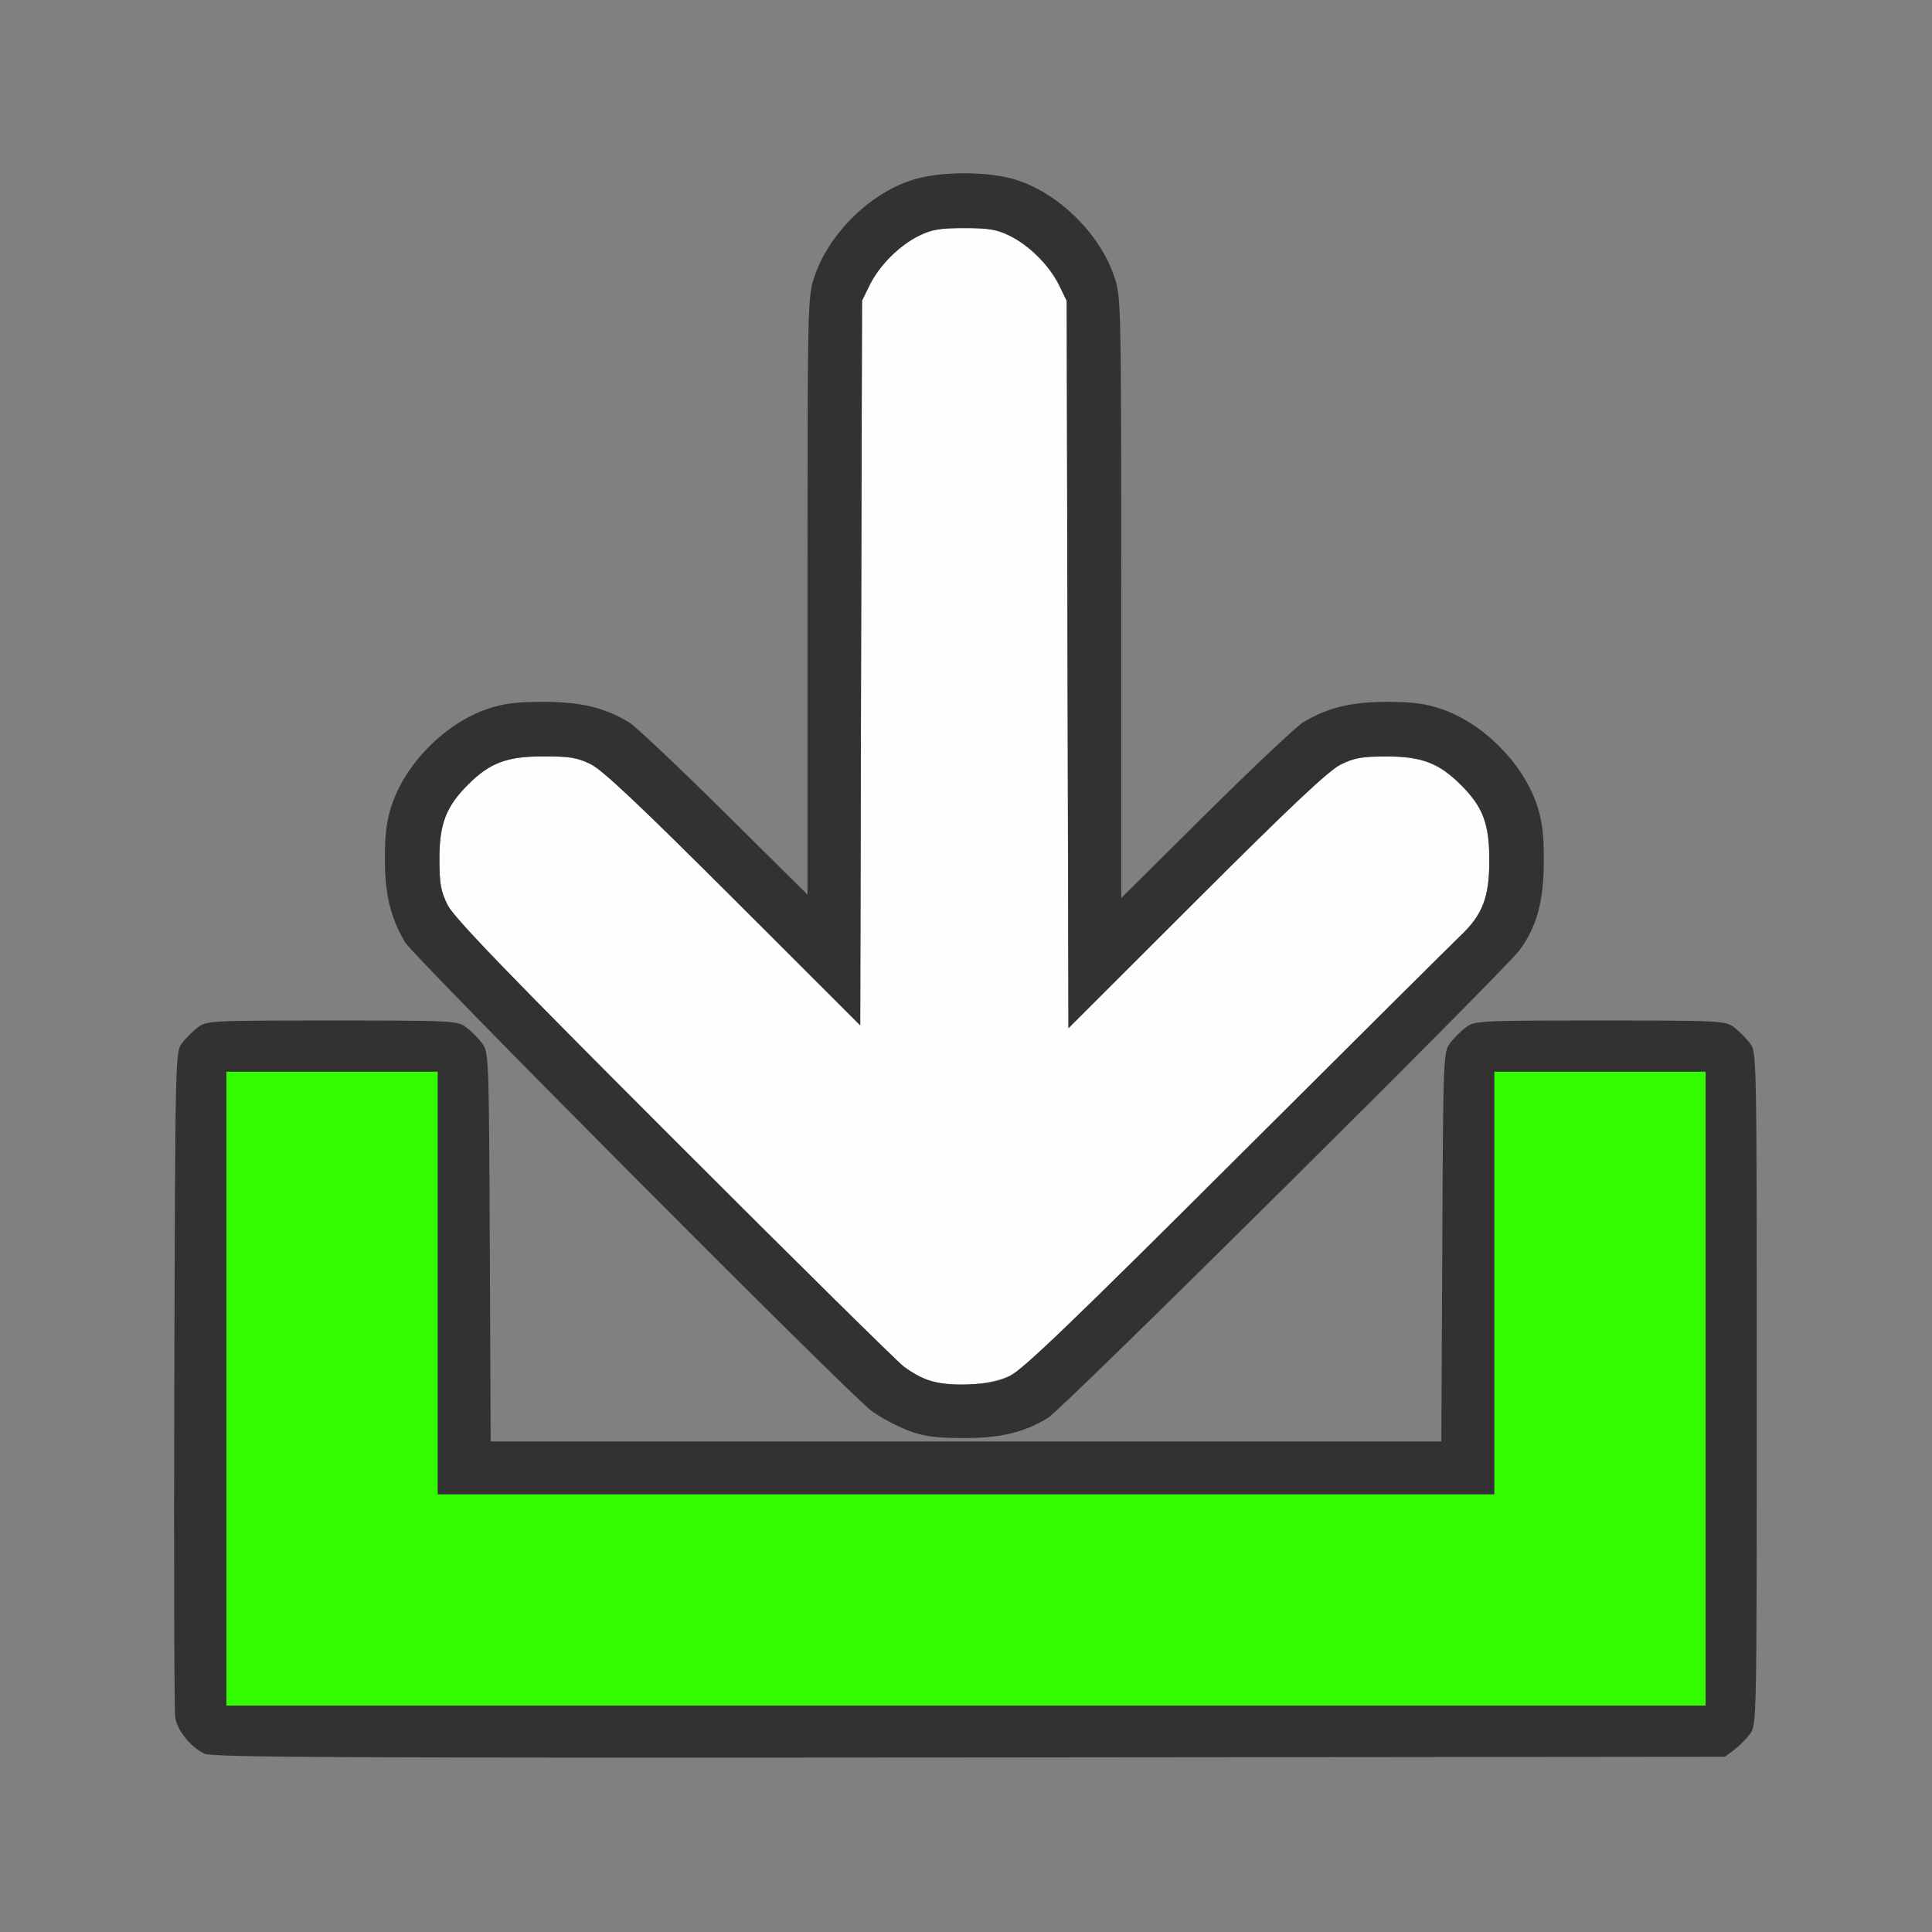 <?xml version="1.0" encoding="UTF-8" standalone="no"?>
<!-- Created with Inkscape (http://www.inkscape.org/) -->

<svg
   version="1.1"
   id="svg2"
   width="1600"
   height="1600"
   viewBox="0 0 1600 1600"
   sodipodi:docname="import.svg"
   inkscape:version="1.2.2 (732a01da63, 2022-12-09)"
   xmlns:inkscape="http://www.inkscape.org/namespaces/inkscape"
   xmlns:sodipodi="http://sodipodi.sourceforge.net/DTD/sodipodi-0.dtd"
   xmlns="http://www.w3.org/2000/svg"
   xmlns:svg="http://www.w3.org/2000/svg"
   xmlns:rdf="http://www.w3.org/1999/02/22-rdf-syntax-ns#"
   xmlns:cc="http://creativecommons.org/ns#"
   xmlns:dc="http://purl.org/dc/elements/1.1/">
  <rect x="0" y="0" width="1600" height="1600" fill="#808080" stroke="none"/>
  <defs
     id="defs6" />
  <sodipodi:namedview
     pagecolor="#808080"
     bordercolor="#666666"
     borderopacity="1"
     objecttolerance="10"
     gridtolerance="10"
     guidetolerance="10"
     inkscape:pageopacity="0"
     inkscape:pageshadow="2"
     inkscape:window-width="1993"
     inkscape:window-height="1009"
     id="namedview4"
     showgrid="false"
     inkscape:zoom="0.5"
     inkscape:cx="-3"
     inkscape:cy="8"
     inkscape:window-x="-8"
     inkscape:window-y="-8"
     inkscape:window-maximized="1"
     inkscape:current-layer="IMPORT"
     inkscape:showpageshadow="0"
     inkscape:pagecheckerboard="true"
     inkscape:deskcolor="#d1d1d1" />
  <g
     id="IMPORT"
     transform="matrix(87.5,0,0,87.5,100,100)"
     style="stroke-width:0.011">
    <path
       style="fill:none;stroke-width:0"
       d="M 0,8 V 0 h 8 8 v 8 8 H 8 0 Z m 15.269,7.42 c 0.047,-0.035 0.115,-0.103 0.151,-0.151 0.064,-0.086 0.064,-0.103 0.064,-3.269 0,-3.166 -3.44e-4,-3.183 -0.064,-3.269 C 15.385,8.683 15.317,8.615 15.269,8.58 15.186,8.518 15.146,8.516 14,8.516 c -1.146,0 -1.186,0.002 -1.269,0.064 -0.047,0.035 -0.115,0.103 -0.151,0.151 -0.063,0.085 -0.065,0.123 -0.073,1.928 L 12.499,12.5 H 8 3.501 l -0.009,-1.841 C 3.485,8.854 3.483,8.815 3.42,8.731 3.385,8.683 3.317,8.615 3.269,8.58 3.186,8.518 3.146,8.516 2,8.516 c -1.146,0 -1.186,0.002 -1.269,0.064 -0.047,0.035 -0.115,0.103 -0.151,0.151 -0.064,0.086 -0.065,0.111 -0.073,3.186 -0.005,1.705 -8.9187e-4,3.145 0.009,3.2 0.023,0.125 0.154,0.285 0.28,0.34 0.079,0.034 1.348,0.04 7.241,0.035 l 7.146,-0.007 z M 8.483,12.407 c 0.099,-0.034 0.231,-0.093 0.294,-0.13 C 8.912,12.195 13.095,8.045 13.24,7.849 13.403,7.627 13.469,7.383 13.469,7 13.469,6.746 13.453,6.623 13.403,6.474 13.269,6.076 12.892,5.7 12.495,5.566 12.348,5.516 12.223,5.5 11.983,5.5 c -0.337,0 -0.562,0.055 -0.791,0.192 -0.063,0.038 -0.476,0.428 -0.919,0.866 L 9.469,7.357 V 4.513 c 0,-2.807 -8.531e-4,-2.847 -0.066,-3.039 C 9.269,1.076 8.892,0.7 8.495,0.566 c -0.272,-0.092 -0.749,-0.092 -1.021,0 C 7.076,0.7 6.7,1.076 6.566,1.474 6.501,1.666 6.5,1.706 6.5,4.497 V 7.325 L 5.711,6.543 C 5.277,6.113 4.871,5.73 4.808,5.692 4.575,5.553 4.355,5.5 4.001,5.5 3.746,5.5 3.623,5.515 3.474,5.566 3.076,5.7 2.7,6.076 2.566,6.474 2.516,6.621 2.5,6.746 2.5,6.986 c 0,0.336 0.054,0.56 0.192,0.791 0.083,0.139 4.201,4.276 4.413,4.434 0.252,0.187 0.482,0.255 0.867,0.257 0.252,0.001 0.374,-0.013 0.511,-0.06 z"
       id="path825"
       inkscape:connector-curvature="0" />
    <path
       style="fill:#fefefe;stroke-width:0"
       d="M 7.643,11.921 C 7.576,11.896 7.471,11.837 7.409,11.79 7.347,11.743 6.368,10.776 5.232,9.64 3.635,8.043 3.151,7.54 3.092,7.42 3.028,7.291 3.016,7.219 3.016,6.984 3.016,6.656 3.079,6.491 3.285,6.285 3.494,6.076 3.654,6.016 4,6.016 c 0.25,0 0.321,0.012 0.448,0.074 0.112,0.055 0.465,0.388 1.351,1.273 L 6.999,8.562 7.007,5.133 7.016,1.703 7.088,1.556 C 7.18,1.369 7.369,1.18 7.556,1.088 7.677,1.029 7.754,1.016 7.984,1.016 c 0.231,0 0.308,0.013 0.428,0.072 0.187,0.092 0.376,0.281 0.469,0.469 l 0.072,0.147 0.008,3.443 0.008,3.443 1.213,-1.211 c 0.905,-0.903 1.252,-1.23 1.367,-1.286 0.128,-0.063 0.2,-0.075 0.435,-0.075 0.329,0 0.494,0.064 0.699,0.269 C 12.893,6.494 12.953,6.654 12.953,7 c 0,0.347 -0.063,0.514 -0.27,0.71 -0.068,0.065 -1.021,1.012 -2.116,2.104 -1.539,1.535 -2.027,2.004 -2.147,2.062 -0.192,0.094 -0.586,0.117 -0.777,0.044 z"
       id="path823"
       inkscape:connector-curvature="0" />
    <path
       style="fill:#32fe00;stroke-width:0"
       d="M 1,12 V 9 h 1 1 v 2 2 h 5 5 V 11 9 h 1 1 v 3 3 H 8 1 Z"
       id="path821"
       inkscape:connector-curvature="0" />
    <path
       style="fill:#323232;stroke-width:0"
       d="M 0.795,15.456 C 0.67,15.401 0.538,15.242 0.516,15.116 0.506,15.061 0.502,13.621 0.507,11.916 0.516,8.842 0.516,8.816 0.58,8.731 0.615,8.683 0.683,8.615 0.731,8.58 0.814,8.518 0.854,8.516 2,8.516 c 1.146,0 1.186,0.002 1.269,0.064 0.047,0.035 0.115,0.103 0.151,0.151 0.063,0.085 0.065,0.123 0.073,1.928 L 3.501,12.5 H 8 12.499 l 0.009,-1.841 c 0.008,-1.804 0.01,-1.843 0.073,-1.928 0.035,-0.047 0.103,-0.115 0.151,-0.151 C 12.814,8.518 12.854,8.516 14,8.516 c 1.146,0 1.186,0.002 1.269,0.064 0.047,0.035 0.115,0.103 0.151,0.151 0.064,0.086 0.064,0.103 0.064,3.269 0,3.166 -3.44e-4,3.183 -0.064,3.269 -0.035,0.047 -0.103,0.115 -0.151,0.151 l -0.086,0.064 -7.146,0.007 c -5.894,0.005 -7.163,-5.98e-4 -7.241,-0.035 z M 15,12 V 9 h -1 -1 v 2 2 H 8 3 V 11 9 H 2 1 v 3 3 h 7 7 z M 7.449,12.394 C 7.343,12.355 7.189,12.272 7.105,12.21 6.892,12.053 2.775,7.916 2.692,7.777 2.554,7.546 2.5,7.322 2.5,6.986 2.5,6.746 2.516,6.621 2.566,6.474 2.7,6.076 3.076,5.7 3.474,5.566 3.623,5.515 3.746,5.5 4.001,5.5 c 0.353,0 0.574,0.053 0.807,0.192 0.063,0.038 0.469,0.421 0.903,0.851 L 6.5,7.325 V 4.497 C 6.5,1.706 6.501,1.666 6.566,1.474 6.7,1.076 7.076,0.7 7.474,0.566 c 0.272,-0.092 0.749,-0.092 1.021,0 0.397,0.134 0.774,0.511 0.908,0.908 0.065,0.192 0.066,0.231 0.066,3.039 V 7.357 L 10.273,6.559 c 0.443,-0.439 0.856,-0.829 0.919,-0.866 C 11.421,5.555 11.646,5.5 11.983,5.5 c 0.24,0 0.365,0.016 0.512,0.066 0.397,0.134 0.774,0.511 0.908,0.908 0.05,0.149 0.066,0.272 0.066,0.526 0,0.383 -0.066,0.627 -0.229,0.849 -0.145,0.197 -4.328,4.347 -4.464,4.428 -0.234,0.141 -0.453,0.192 -0.805,0.191 -0.265,-0.001 -0.369,-0.016 -0.523,-0.073 z m 0.972,-0.518 C 8.54,11.818 9.028,11.349 10.567,9.814 11.663,8.722 12.615,7.775 12.684,7.71 12.89,7.514 12.953,7.347 12.953,7 c 0,-0.346 -0.06,-0.506 -0.269,-0.715 C 12.478,6.079 12.313,6.016 11.984,6.016 c -0.234,0 -0.307,0.013 -0.435,0.075 -0.114,0.056 -0.462,0.383 -1.367,1.286 L 8.97,8.588 8.961,5.146 8.953,1.703 8.881,1.556 C 8.789,1.369 8.6,1.18 8.412,1.088 8.292,1.029 8.215,1.016 7.984,1.016 7.754,1.016 7.677,1.029 7.556,1.088 7.369,1.18 7.18,1.369 7.088,1.556 L 7.016,1.703 7.007,5.133 6.999,8.562 5.799,7.363 C 4.913,6.478 4.56,6.145 4.448,6.09 4.321,6.027 4.25,6.016 4,6.016 3.654,6.016 3.494,6.076 3.285,6.285 3.079,6.491 3.016,6.656 3.016,6.984 c 0,0.235 0.013,0.307 0.076,0.436 0.059,0.12 0.543,0.622 2.141,2.22 1.135,1.136 2.115,2.103 2.177,2.15 0.181,0.137 0.329,0.178 0.607,0.17 0.191,-0.006 0.287,-0.025 0.405,-0.083 z"
       id="path819"
       inkscape:connector-curvature="0" />
  </g>
</svg>
